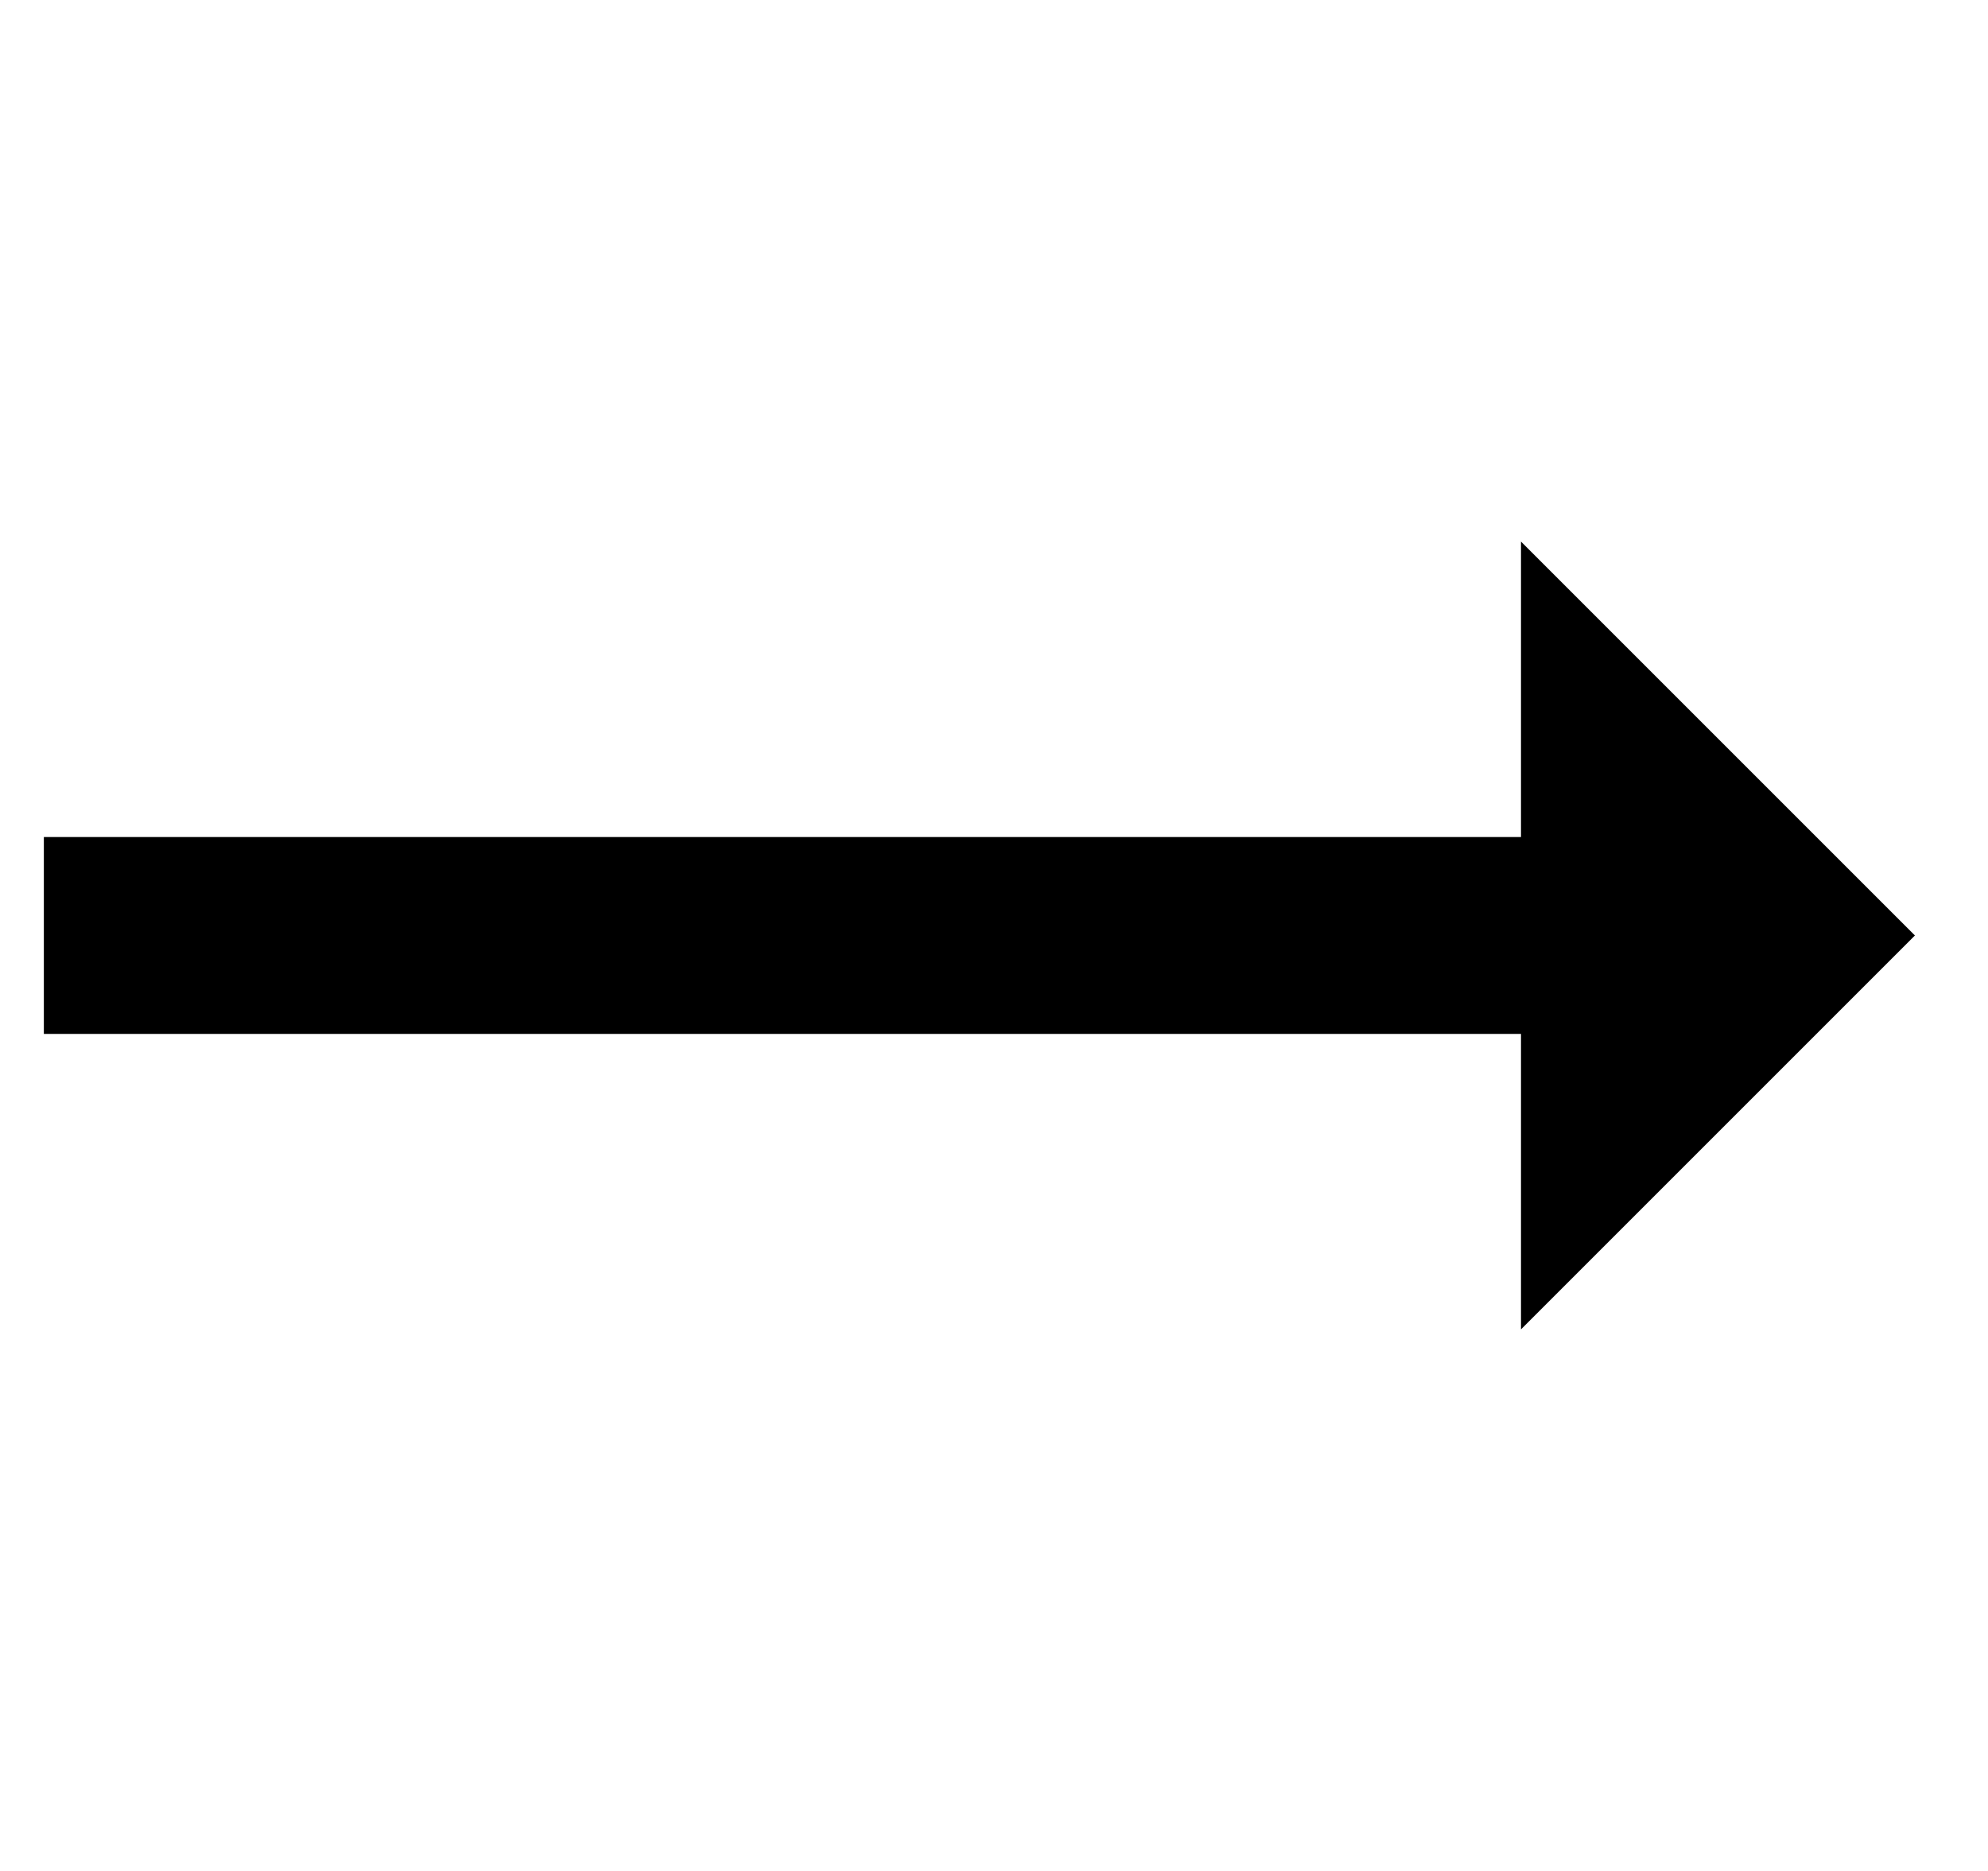 <!-- Generated by IcoMoon.io -->
<svg version="1.1" xmlns="http://www.w3.org/2000/svg" width="34" height="32" viewBox="0 0 34 32">
<title>transfer</title>
<path d="M32.75 16l-6.737-6.737v5.053h-25.263v3.368h25.263v5.053z"></path>
</svg>
